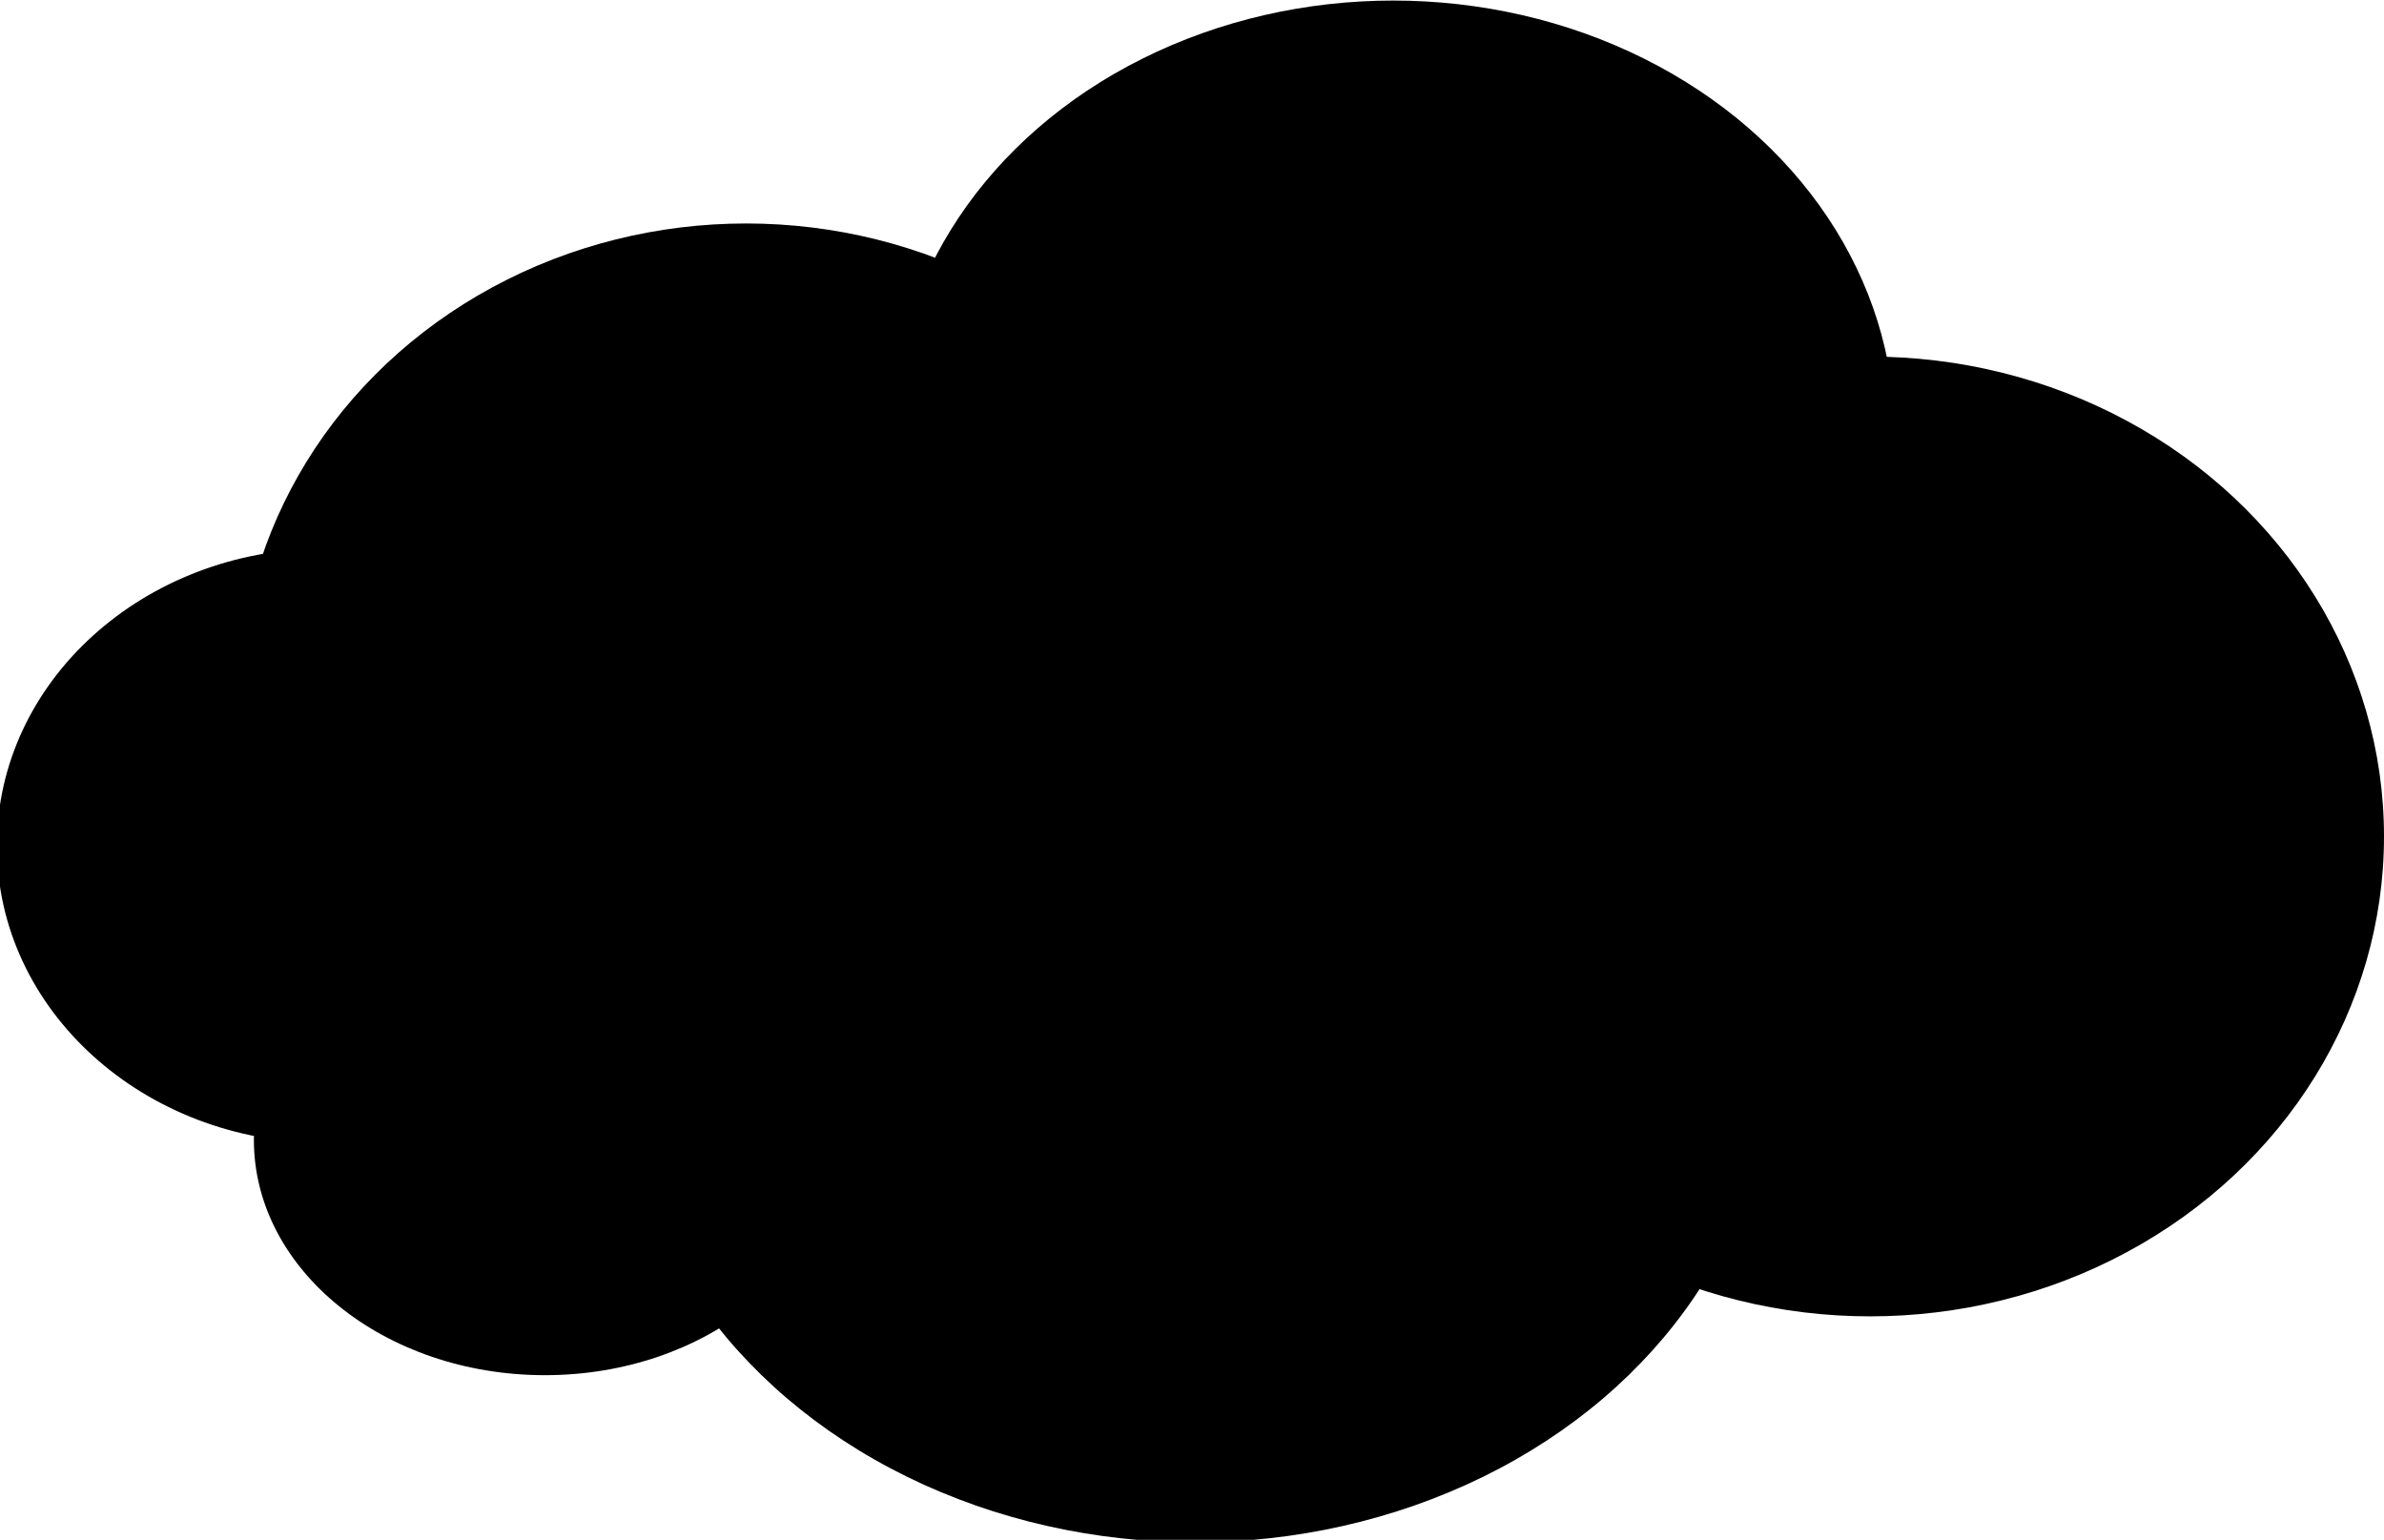 <svg width="290.9" height="187.9" viewBox="0 0 77 49.7" xmlns="http://www.w3.org/2000/svg"><g transform="translate(-38.8 -38.8)"><ellipse cx="56.4" cy="75.6" rx="9.4" ry="7.6"/><ellipse cx="77.4" cy="72.8" rx="18.6" ry="15.8"/><ellipse cx="99.2" cy="65.8" rx="16.6" ry="15.5"/><ellipse cx="62.9" cy="61.4" rx="16.4" ry="15.4"/><ellipse cx="49.3" cy="66.1" rx="10.6" ry="9.6"/><ellipse cx="83.8" cy="52.8" rx="16.2" ry="14"/></g></svg>